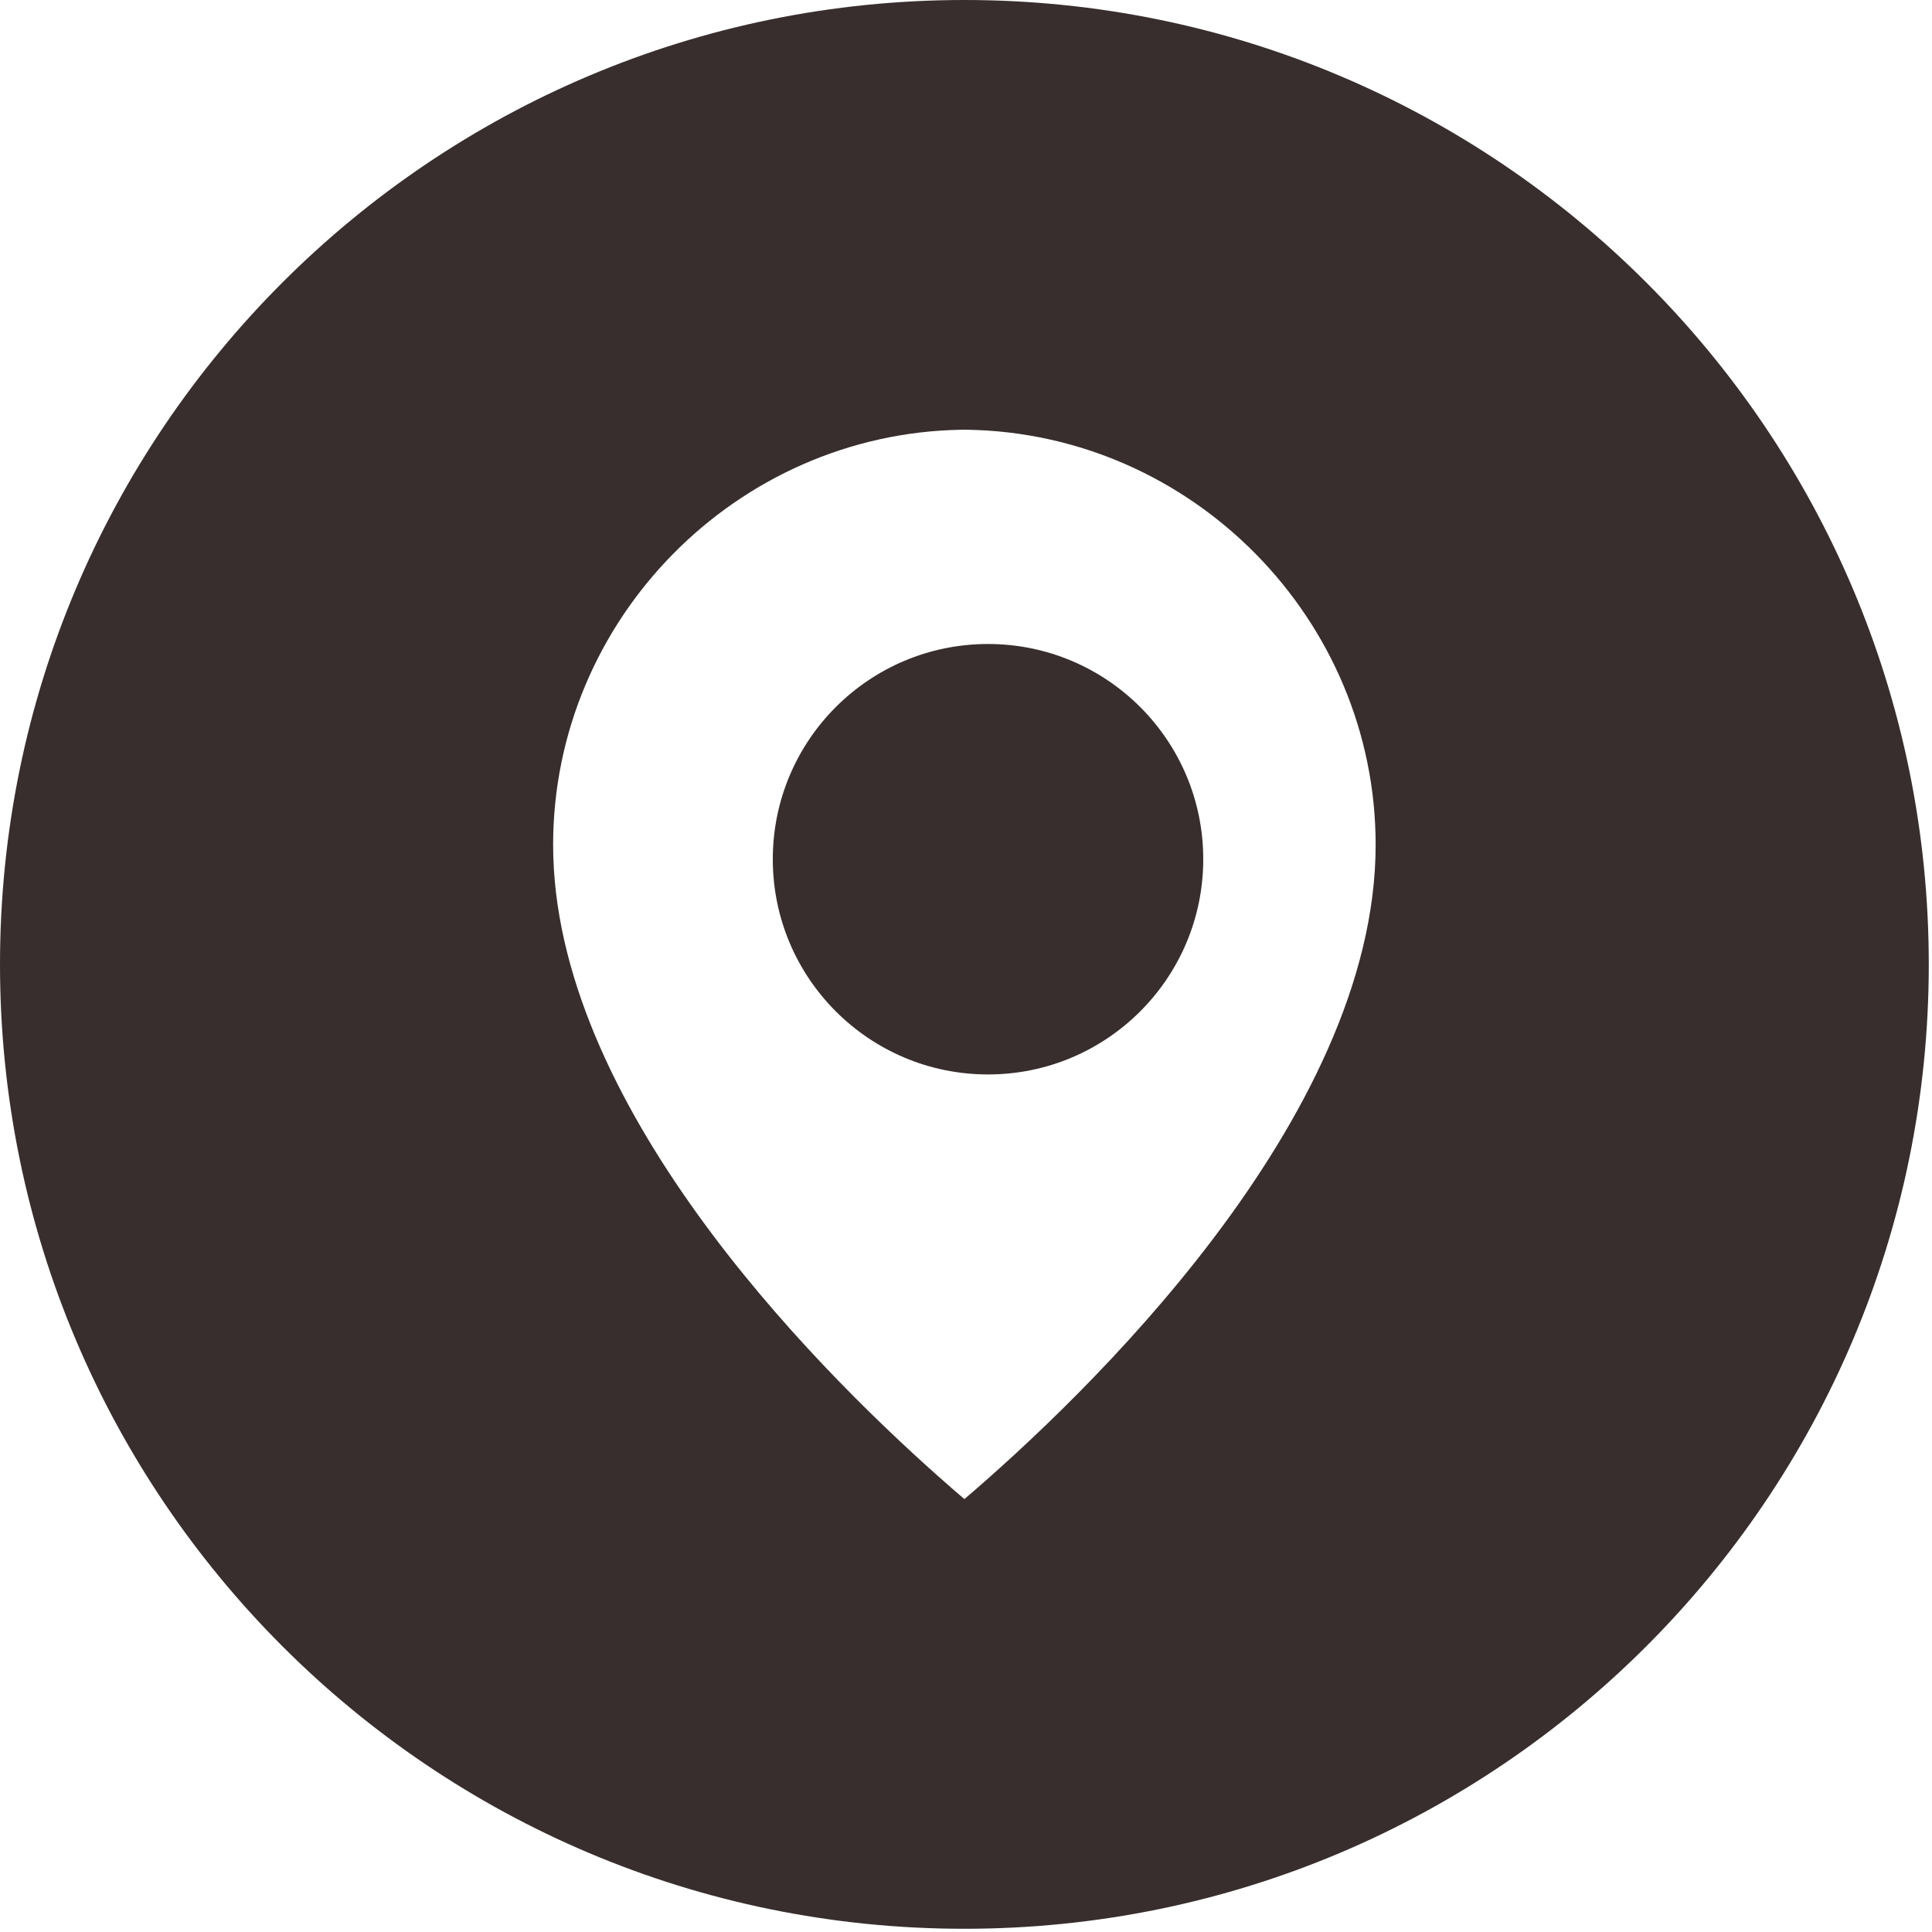 <svg width="30px" height="30px" viewBox="0 0 30 30" version="1.1" xmlns="http://www.w3.org/2000/svg" xmlns:xlink="http://www.w3.org/1999/xlink">
    <g id="1366-Desktop:-05-Contato-Erro" stroke="none" stroke-width="1" fill="none" fill-rule="evenodd" transform="translate(-1066, -114)">
        <g id="LAT-DIR" transform="translate(1037, 96)" fill="#372E2D">
            <g id="DADOS" transform="translate(29, 0)">
                <g id="Group-3">
                    <g id="Page-1" transform="translate(0, 18)">
                        <path d="M15.342,10 C13.496,10 12,11.496 12,13.342 C12,15.187 13.496,16.684 15.342,16.684 C17.187,16.684 18.684,15.187 18.684,13.342 C18.684,11.496 17.187,10 15.342,10" id="Fill-1"></path>
                        <path d="M14.975,23.278 C14.853,23.174 14.719,23.057 14.575,22.929 C14.572,22.926 14.57,22.925 14.568,22.923 C12.558,21.137 8.589,17.104 8.589,13.118 C8.589,9.619 11.434,6.729 14.931,6.673 C14.946,6.673 14.96,6.673 14.975,6.672 C14.989,6.673 15.003,6.673 15.018,6.673 C18.516,6.729 21.361,9.619 21.361,13.118 C21.361,17.395 16.791,21.726 14.975,23.278 M14.975,0 C6.704,0 0,6.705 0,14.975 C0,23.245 6.704,29.95 14.975,29.95 C23.245,29.95 29.95,23.245 29.95,14.975 C29.95,6.705 23.245,0 14.975,0" id="Fill-3"></path>
                    </g>
                </g>
            </g>
        </g>
    </g>
</svg>
